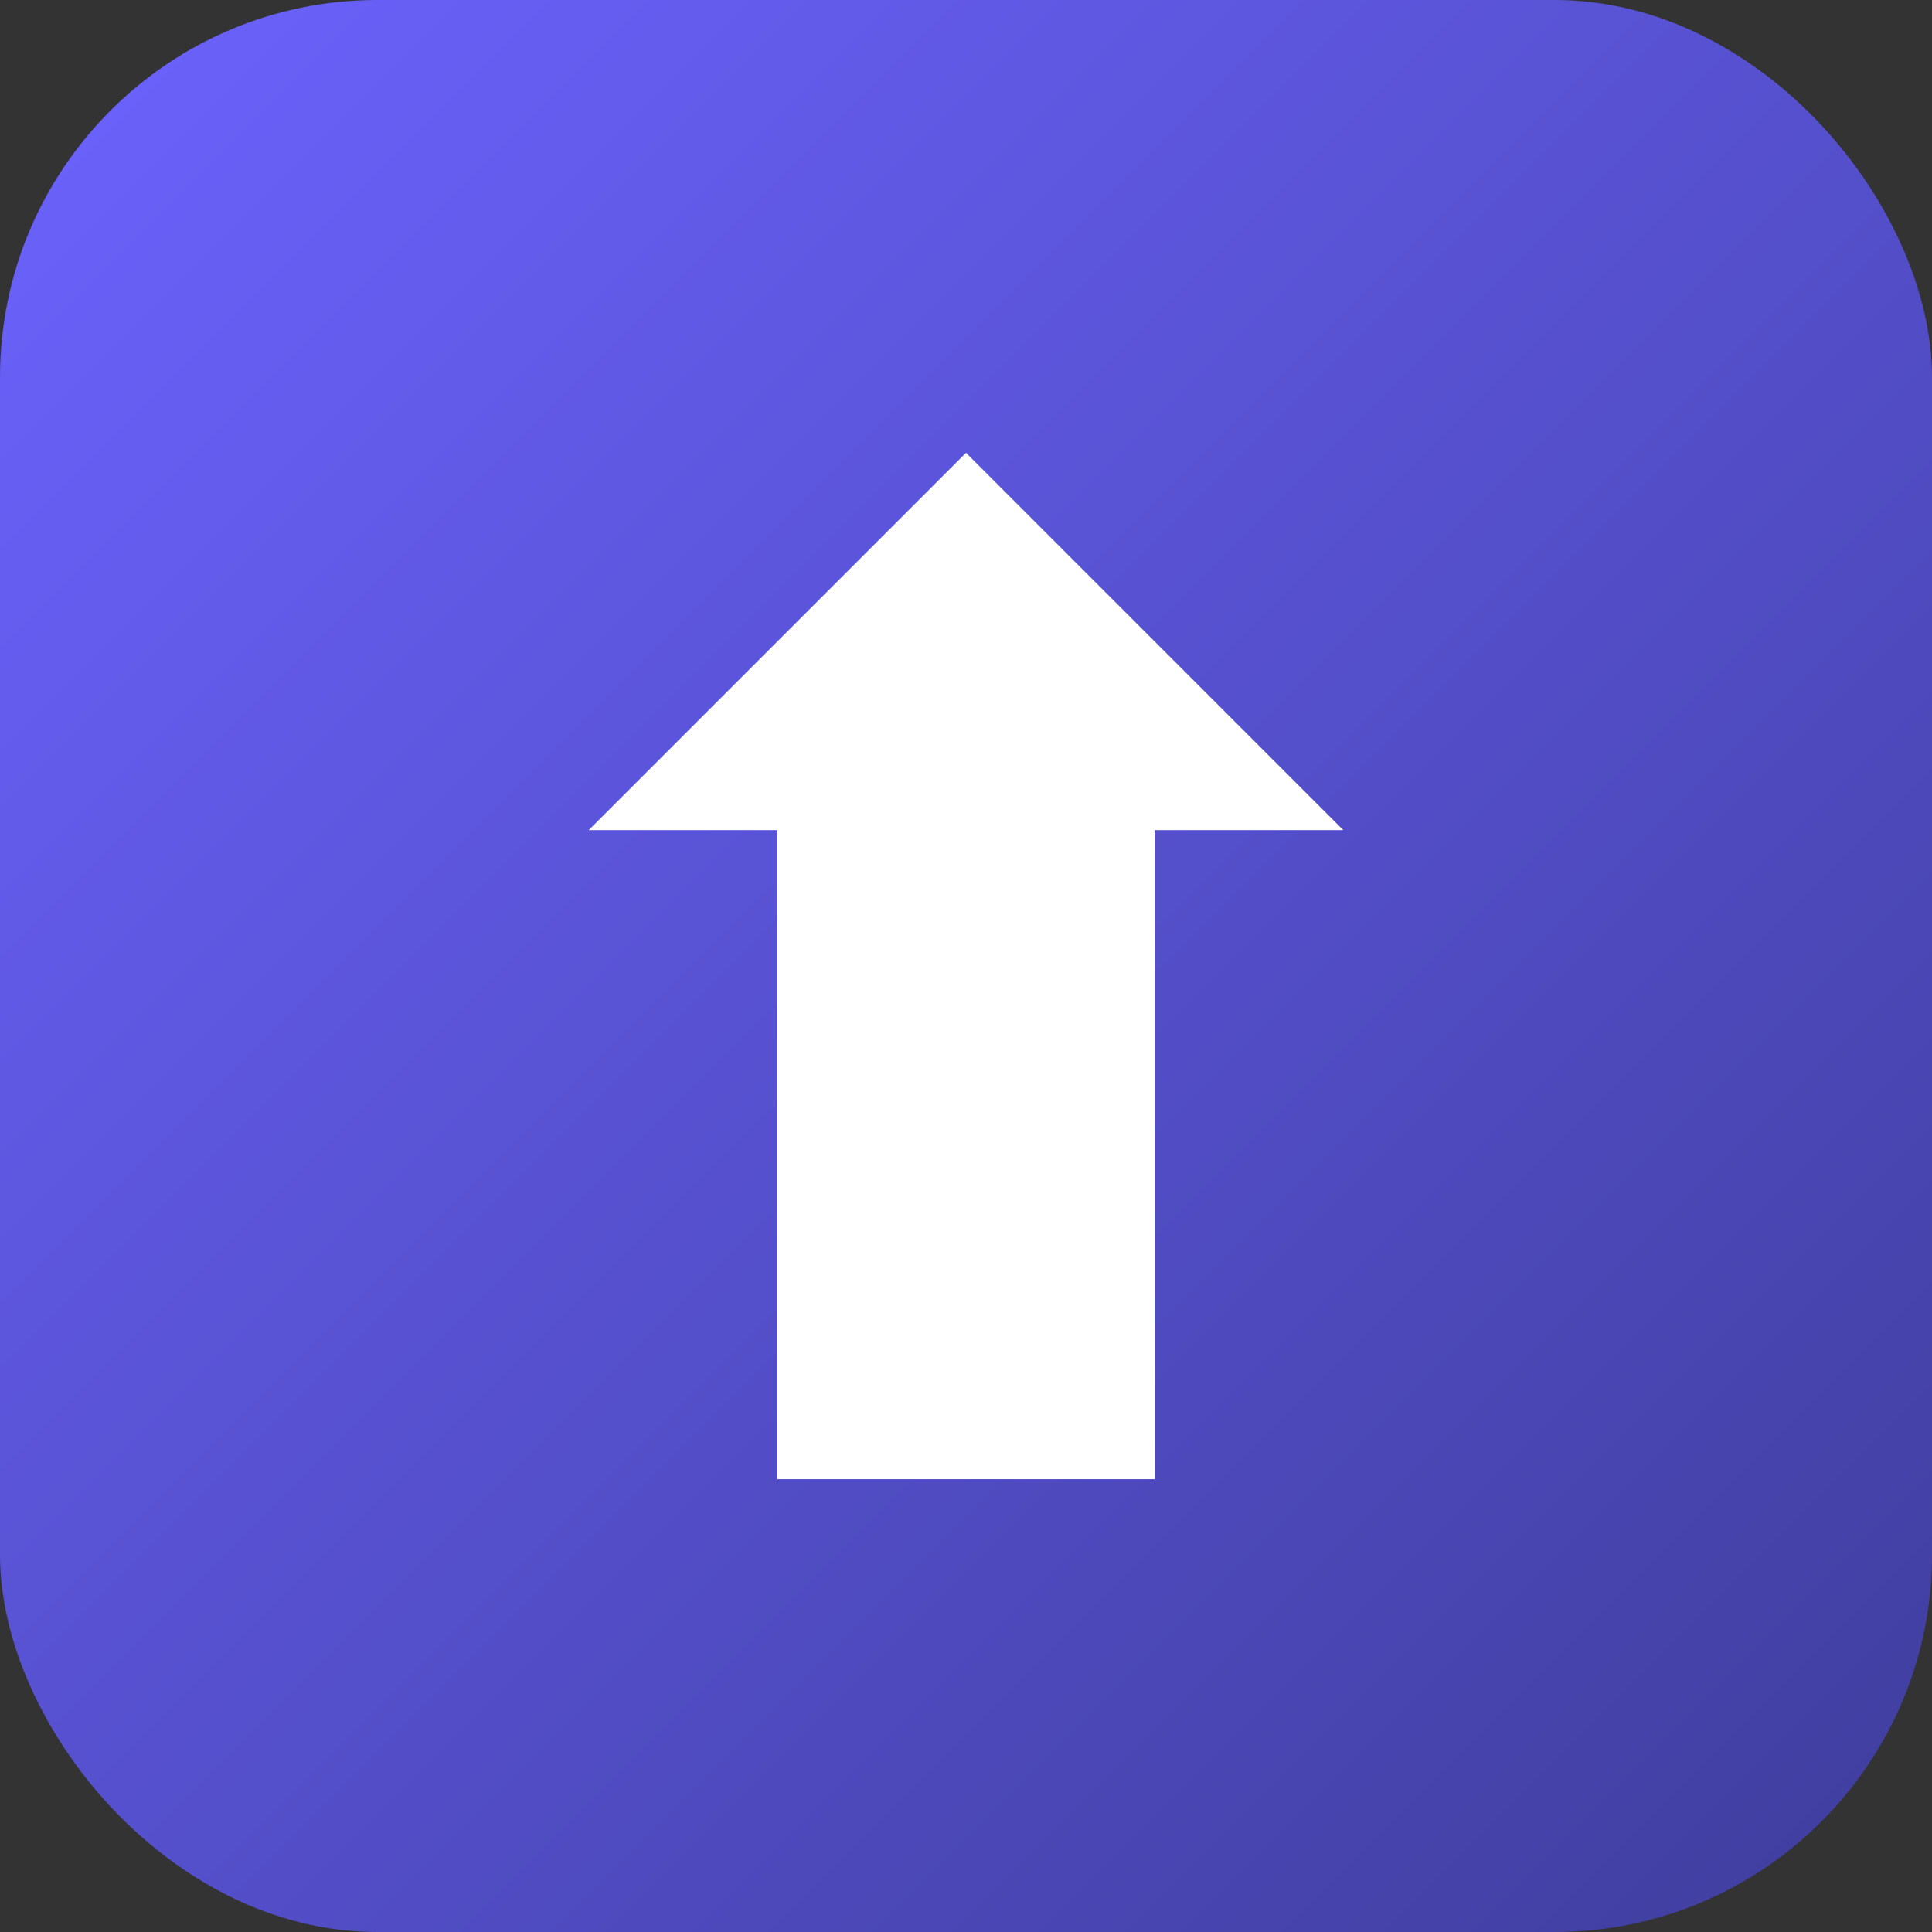 <svg width="512" height="512" viewBox="0 0 512 512" xmlns="http://www.w3.org/2000/svg">
    <rect x="0" y="0" width="512" height="512" fill="#333333" stroke="none"/>
    <defs>
        <linearGradient id="grad" x1="0%" y1="0%" x2="100%" y2="100%">
            <stop offset="0%" style="stop-color:#6c63ff;stop-opacity:1" />
            <stop offset="100%" style="stop-color:#3f3d9c;stop-opacity:1" />
        </linearGradient>
    </defs>
    <rect x="0" y="0" width="512" height="512" rx="100" fill="url(#grad)"/>
    <path d="M256 120 L356 220 L306 220 L306 392 L206 392 L206 220 L156 220 Z" fill="white"/>
</svg> 